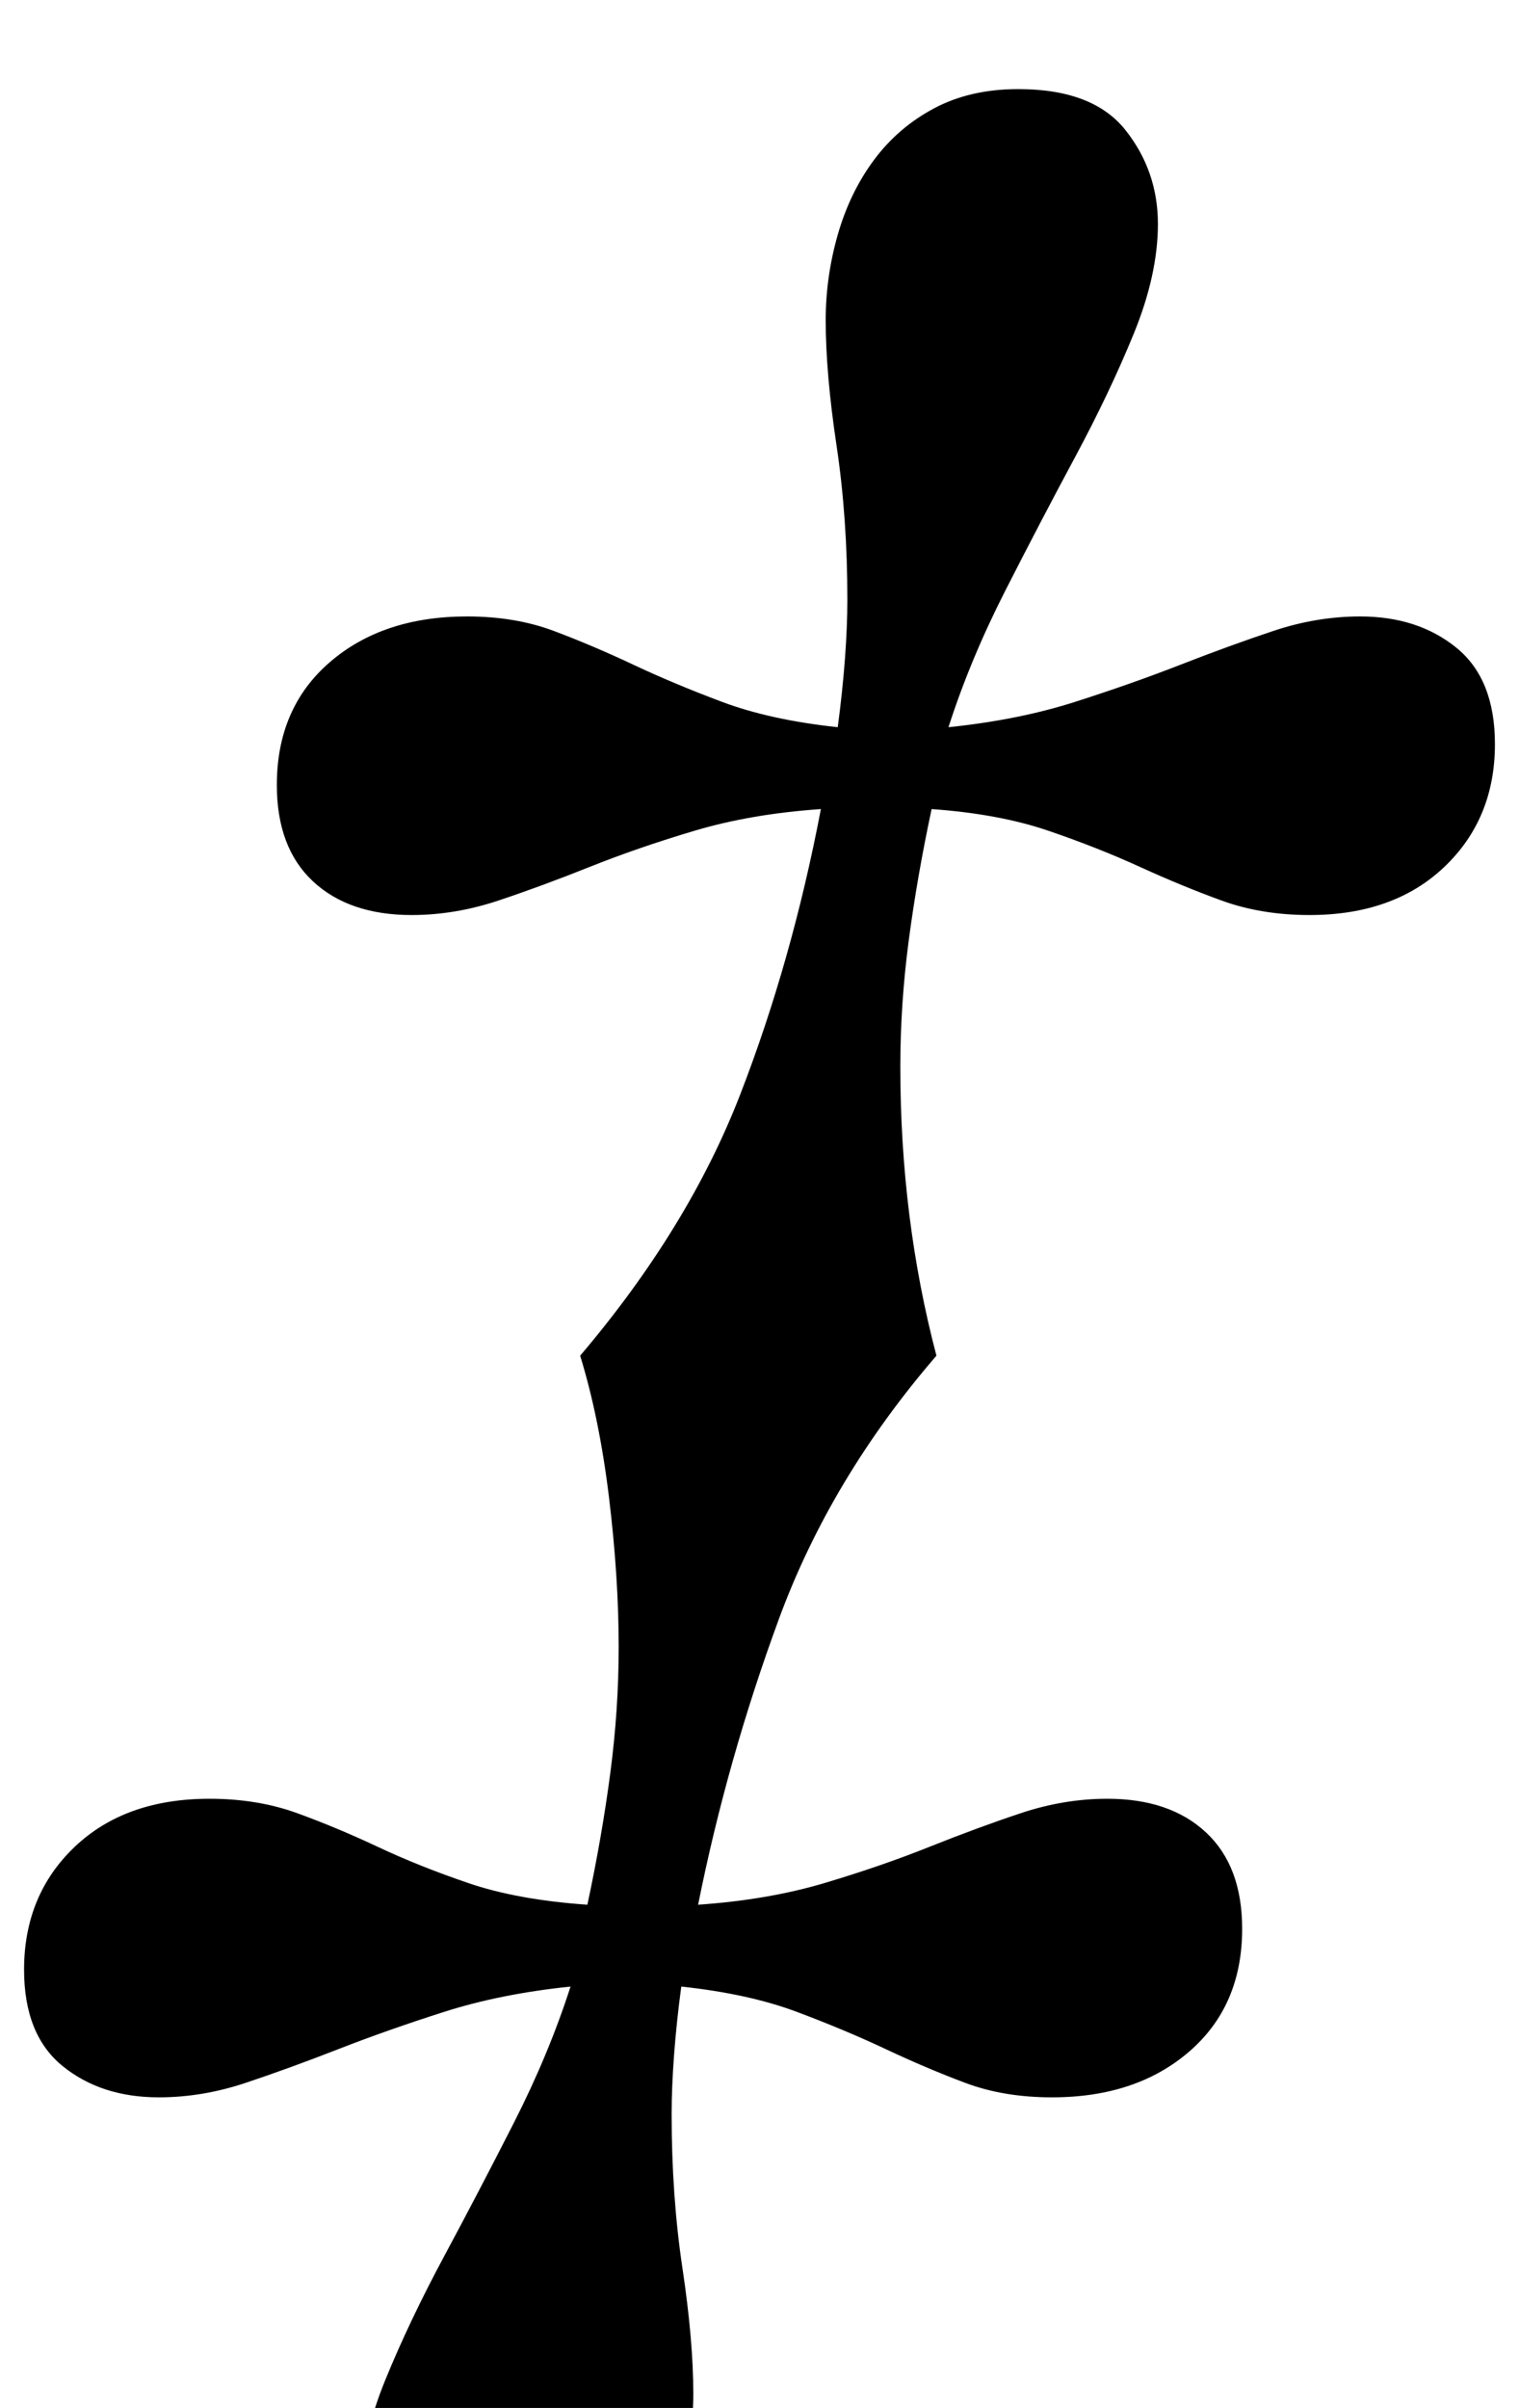 <?xml version="1.0" standalone="no"?>
<!DOCTYPE svg PUBLIC "-//W3C//DTD SVG 1.1//EN" "http://www.w3.org/Graphics/SVG/1.1/DTD/svg11.dtd" >
<svg xmlns="http://www.w3.org/2000/svg" xmlns:xlink="http://www.w3.org/1999/xlink" version="1.1" viewBox="-33 0 631 1000">
  <g transform="matrix(1 0 0 -1 0 800)">
   <path fill="currentColor"
d="M208 237q45 53 66.5 108.5t33.5 118.5q-29 -2 -52.5 -9t-43.5 -15t-38 -14t-36 -6q-26 0 -41 14t-15 40q0 32 22 51t57 19q20 0 36 -6t33 -14t37 -15.5t48 -10.5q2 15 3 28.5t1 24.5q0 34 -4.5 64t-4.5 52q0 18 5 35.5t15 31t25 21.5t35 8q31 0 44.5 -17t13.5 -39
q0 -21 -10 -45.5t-24.5 -51.5t-29 -55.5t-23.5 -56.5q29 3 52.5 10.5t44 15.5t38.5 14t36 6q24 0 40 -13t16 -40q0 -31 -21 -51t-56 -20q-20 0 -36.5 6t-34 14t-38 15t-48.5 9q-6 -28 -9.5 -54.5t-3.5 -52.5q0 -63 15 -120q-44 -51 -65.5 -109.5t-33.5 -118.5q29 2 52.5 9
t43.5 15t38 14t36 6q26 0 41 -14t15 -40q0 -32 -22 -51t-57 -19q-20 0 -36 6t-33 14t-37 15.5t-48 10.5q-2 -15 -3 -28.5t-1 -24.5q0 -34 4.5 -64t4.5 -52q0 -18 -5 -35.5t-15 -31t-25 -21.5t-35 -8q-31 0 -44.5 17t-13.5 39q0 21 10 45.5t24.5 51.5t29 55.5t23.5 56.5
q-29 -3 -52.5 -10.5t-44 -15.5t-38.5 -14t-36 -6q-24 0 -40 13t-16 40q0 31 21 51t56 20q20 0 36.5 -6t33.5 -14t37.5 -15t49.5 -9q6 28 9.5 54.5t3.5 52.5q0 29 -4 62t-12 59z" />
  </g>

</svg>

